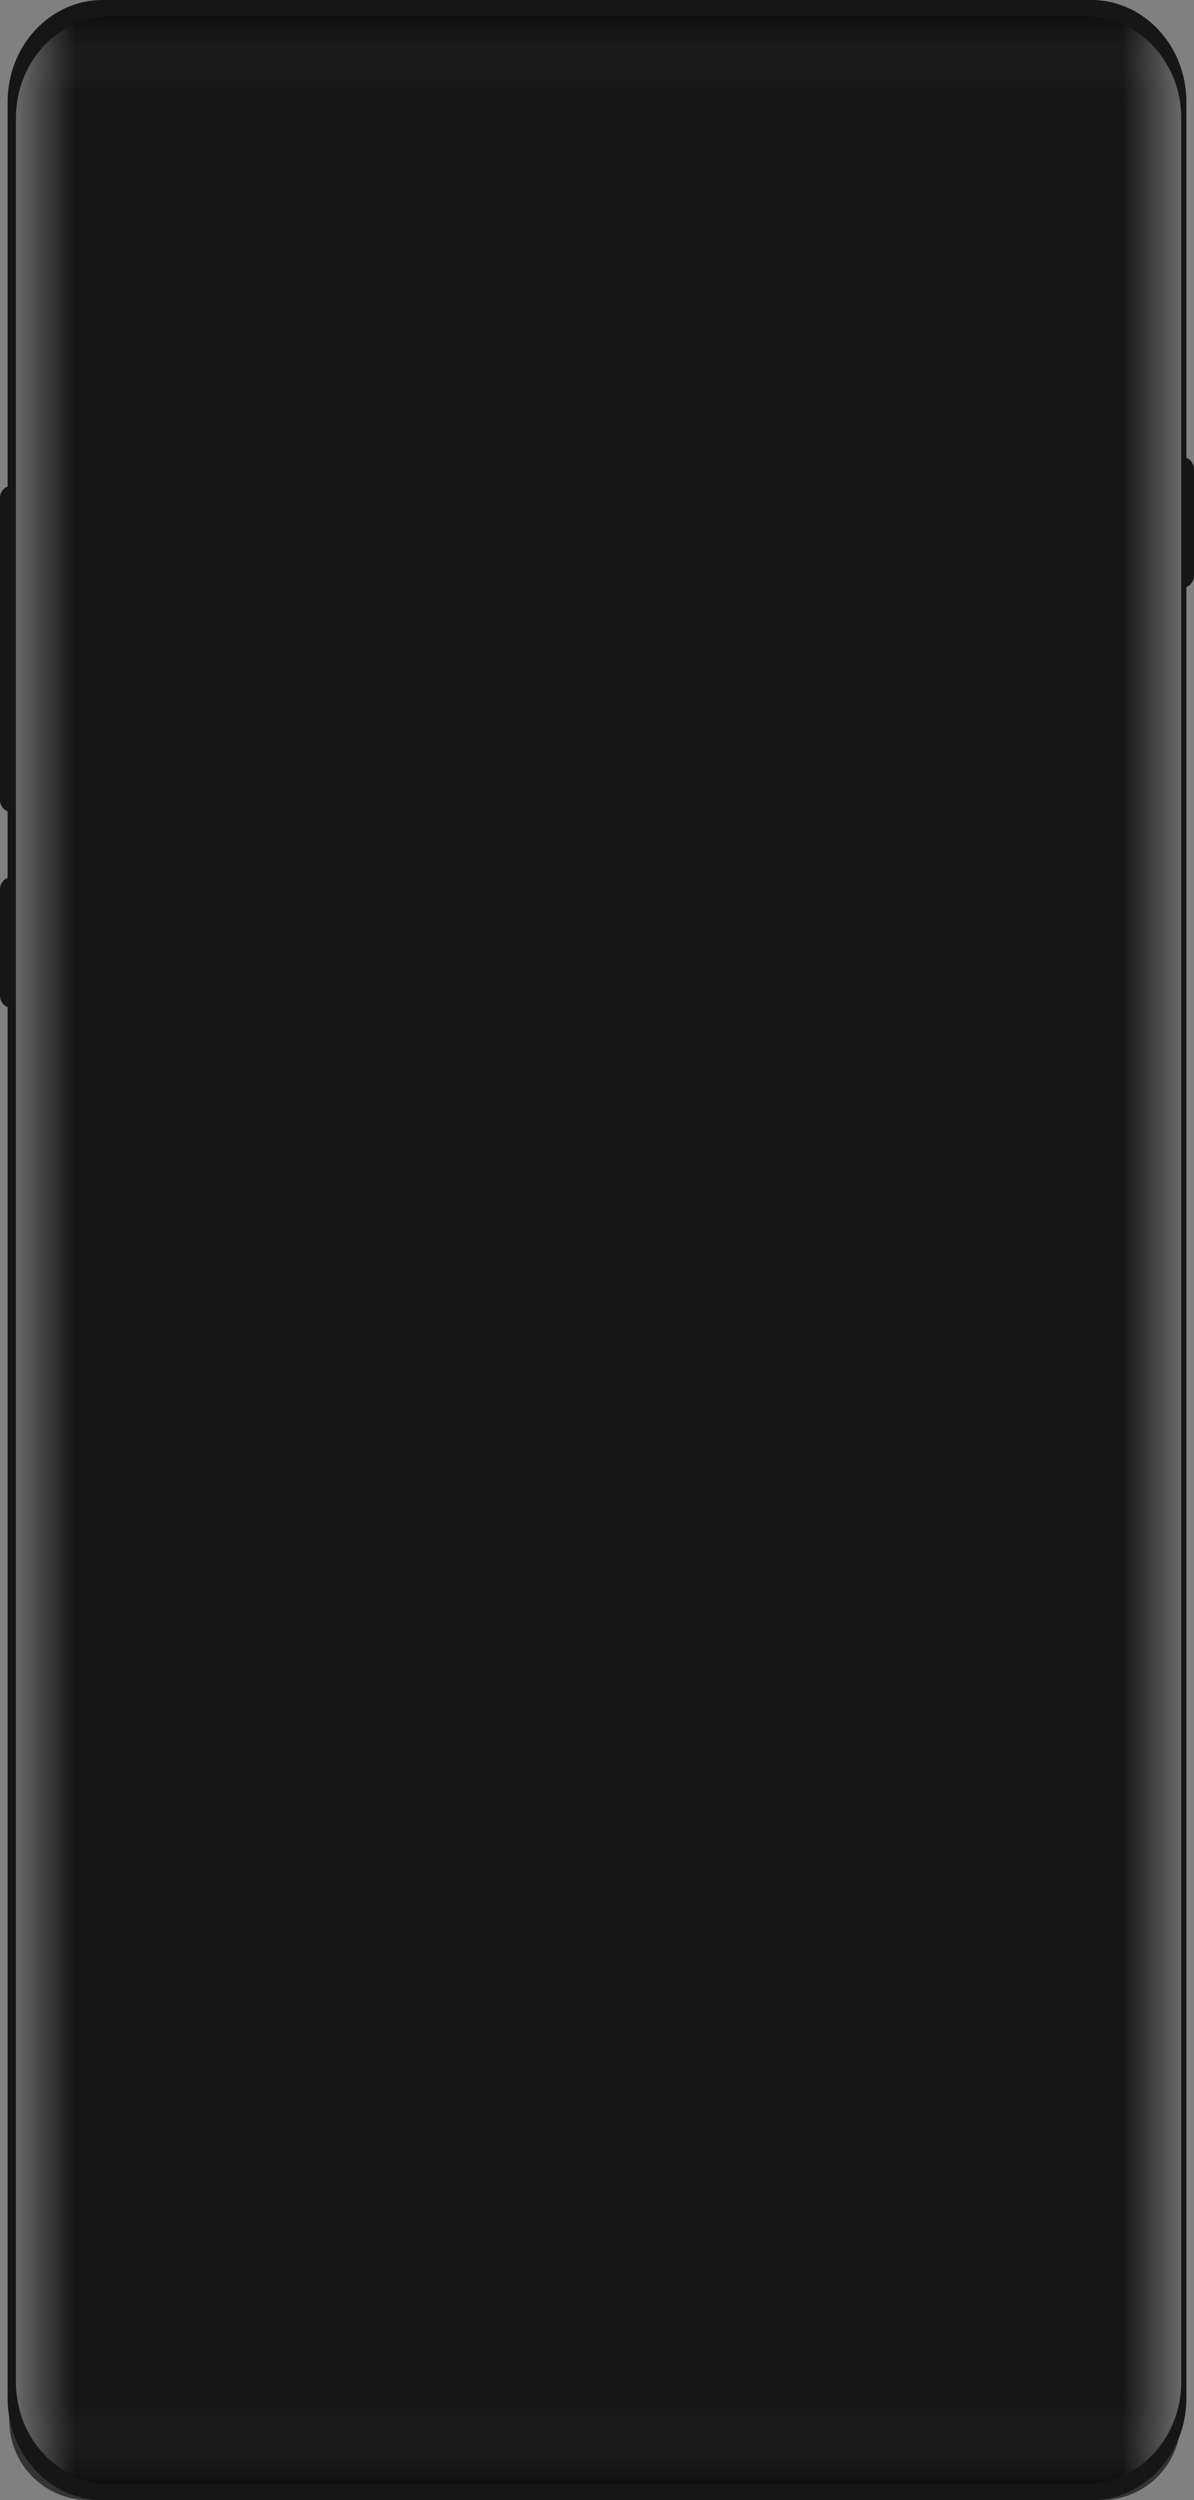 <svg width="300" height="628" viewBox="0 0 300 628" fill="none" xmlns="http://www.w3.org/2000/svg">
<rect x="0" y="0" width="300" height="628" fill="#808080" stroke="none"/>
<path d="M11.678 37.672C11.857 26.756 20.757 18 31.675 18H267.325C278.243 18 287.144 26.756 287.323 37.672L296.667 607.672C296.85 618.845 287.843 628 276.669 628H22.331C11.157 628 2.15 618.845 2.333 607.672L11.678 37.672Z" fill="black" fill-opacity="0.6"/>
<path d="M0 125.086C0 123.389 1.283 122.013 2.866 122.013C4.449 122.013 5.732 123.389 5.732 125.086V200.897C5.732 202.594 4.449 203.97 2.866 203.97C1.283 203.97 0 202.594 0 200.897V125.086Z" fill="#161616"/>
<path d="M0 223.435C0 221.738 1.283 220.362 2.866 220.362C4.449 220.362 5.732 221.738 5.732 223.435V250.071C5.732 251.769 4.449 253.145 2.866 253.145C1.283 253.145 0 251.769 0 250.071V223.435Z" fill="#161616"/>
<path d="M294.268 117.915C294.268 116.217 295.551 114.841 297.134 114.841C298.717 114.841 300 116.217 300 117.915V144.551C300 146.248 298.717 147.624 297.134 147.624C295.551 147.624 294.268 146.248 294.268 144.551V117.915Z" fill="#161616"/>
<path d="M1.911 25.612C1.911 11.467 12.605 0 25.796 0H274.204C287.395 0 298.089 11.467 298.089 25.612V602.388C298.089 616.533 287.395 628 274.204 628H25.796C12.605 628 1.911 616.533 1.911 602.388V25.612Z" fill="#161616"/>
<path d="M3.822 29.656C3.822 15.511 14.516 4.045 27.708 4.045H272.294C285.485 4.045 296.179 15.511 296.179 29.656V598.343C296.179 612.488 285.485 623.954 272.294 623.954H27.708C14.516 623.954 3.822 612.488 3.822 598.343V29.656Z" fill="url(#paint0_linear_0_340)"/>
<path d="M3.822 598.343C3.822 612.488 14.516 623.954 27.708 623.954H272.294C285.485 623.954 296.179 612.488 296.179 598.343V29.656C296.179 15.511 285.485 4.045 272.294 4.045H27.708C14.516 4.045 3.822 15.511 3.822 29.656V598.343Z" fill="url(#paint1_linear_0_340)"/>
<path d="M4 29.709C4 15.564 14.675 4.098 27.843 4.098H272.953C286.121 4.098 296.796 15.564 296.796 29.709V598.271C296.796 612.416 286.121 623.882 272.953 623.882H27.843C14.675 623.882 4 612.416 4 598.271V29.709Z" fill="url(#paint2_linear_0_340)"/>
<path d="M296.796 29.709C296.796 15.564 286.121 4.098 272.953 4.098H27.843C14.675 4.098 4 15.564 4 29.709V598.271C4 612.416 14.675 623.882 27.843 623.882H272.953C286.121 623.882 296.796 612.416 296.796 598.271V29.709Z" fill="url(#paint3_linear_0_340)"/>
<defs>
<linearGradient id="paint0_linear_0_340" x1="150.001" y1="-1.012" x2="150.001" y2="23.259" gradientUnits="userSpaceOnUse">
<stop/>
<stop offset="1" stop-color="#3A3A3A" stop-opacity="0"/>
</linearGradient>
<linearGradient id="paint1_linear_0_340" x1="150.001" y1="629.011" x2="150.001" y2="604.74" gradientUnits="userSpaceOnUse">
<stop/>
<stop offset="1" stop-color="#3A3A3A" stop-opacity="0"/>
</linearGradient>
<linearGradient id="paint2_linear_0_340" x1="-22.618" y1="623.882" x2="333.273" y2="623.882" gradientUnits="userSpaceOnUse">
<stop stop-color="#FDFDFD"/>
<stop offset="0.116" stop-color="white" stop-opacity="0"/>
</linearGradient>
<linearGradient id="paint3_linear_0_340" x1="323.414" y1="623.882" x2="-32.476" y2="623.882" gradientUnits="userSpaceOnUse">
<stop stop-color="#FDFDFD"/>
<stop offset="0.116" stop-color="white" stop-opacity="0"/>
</linearGradient>
</defs>
</svg>
